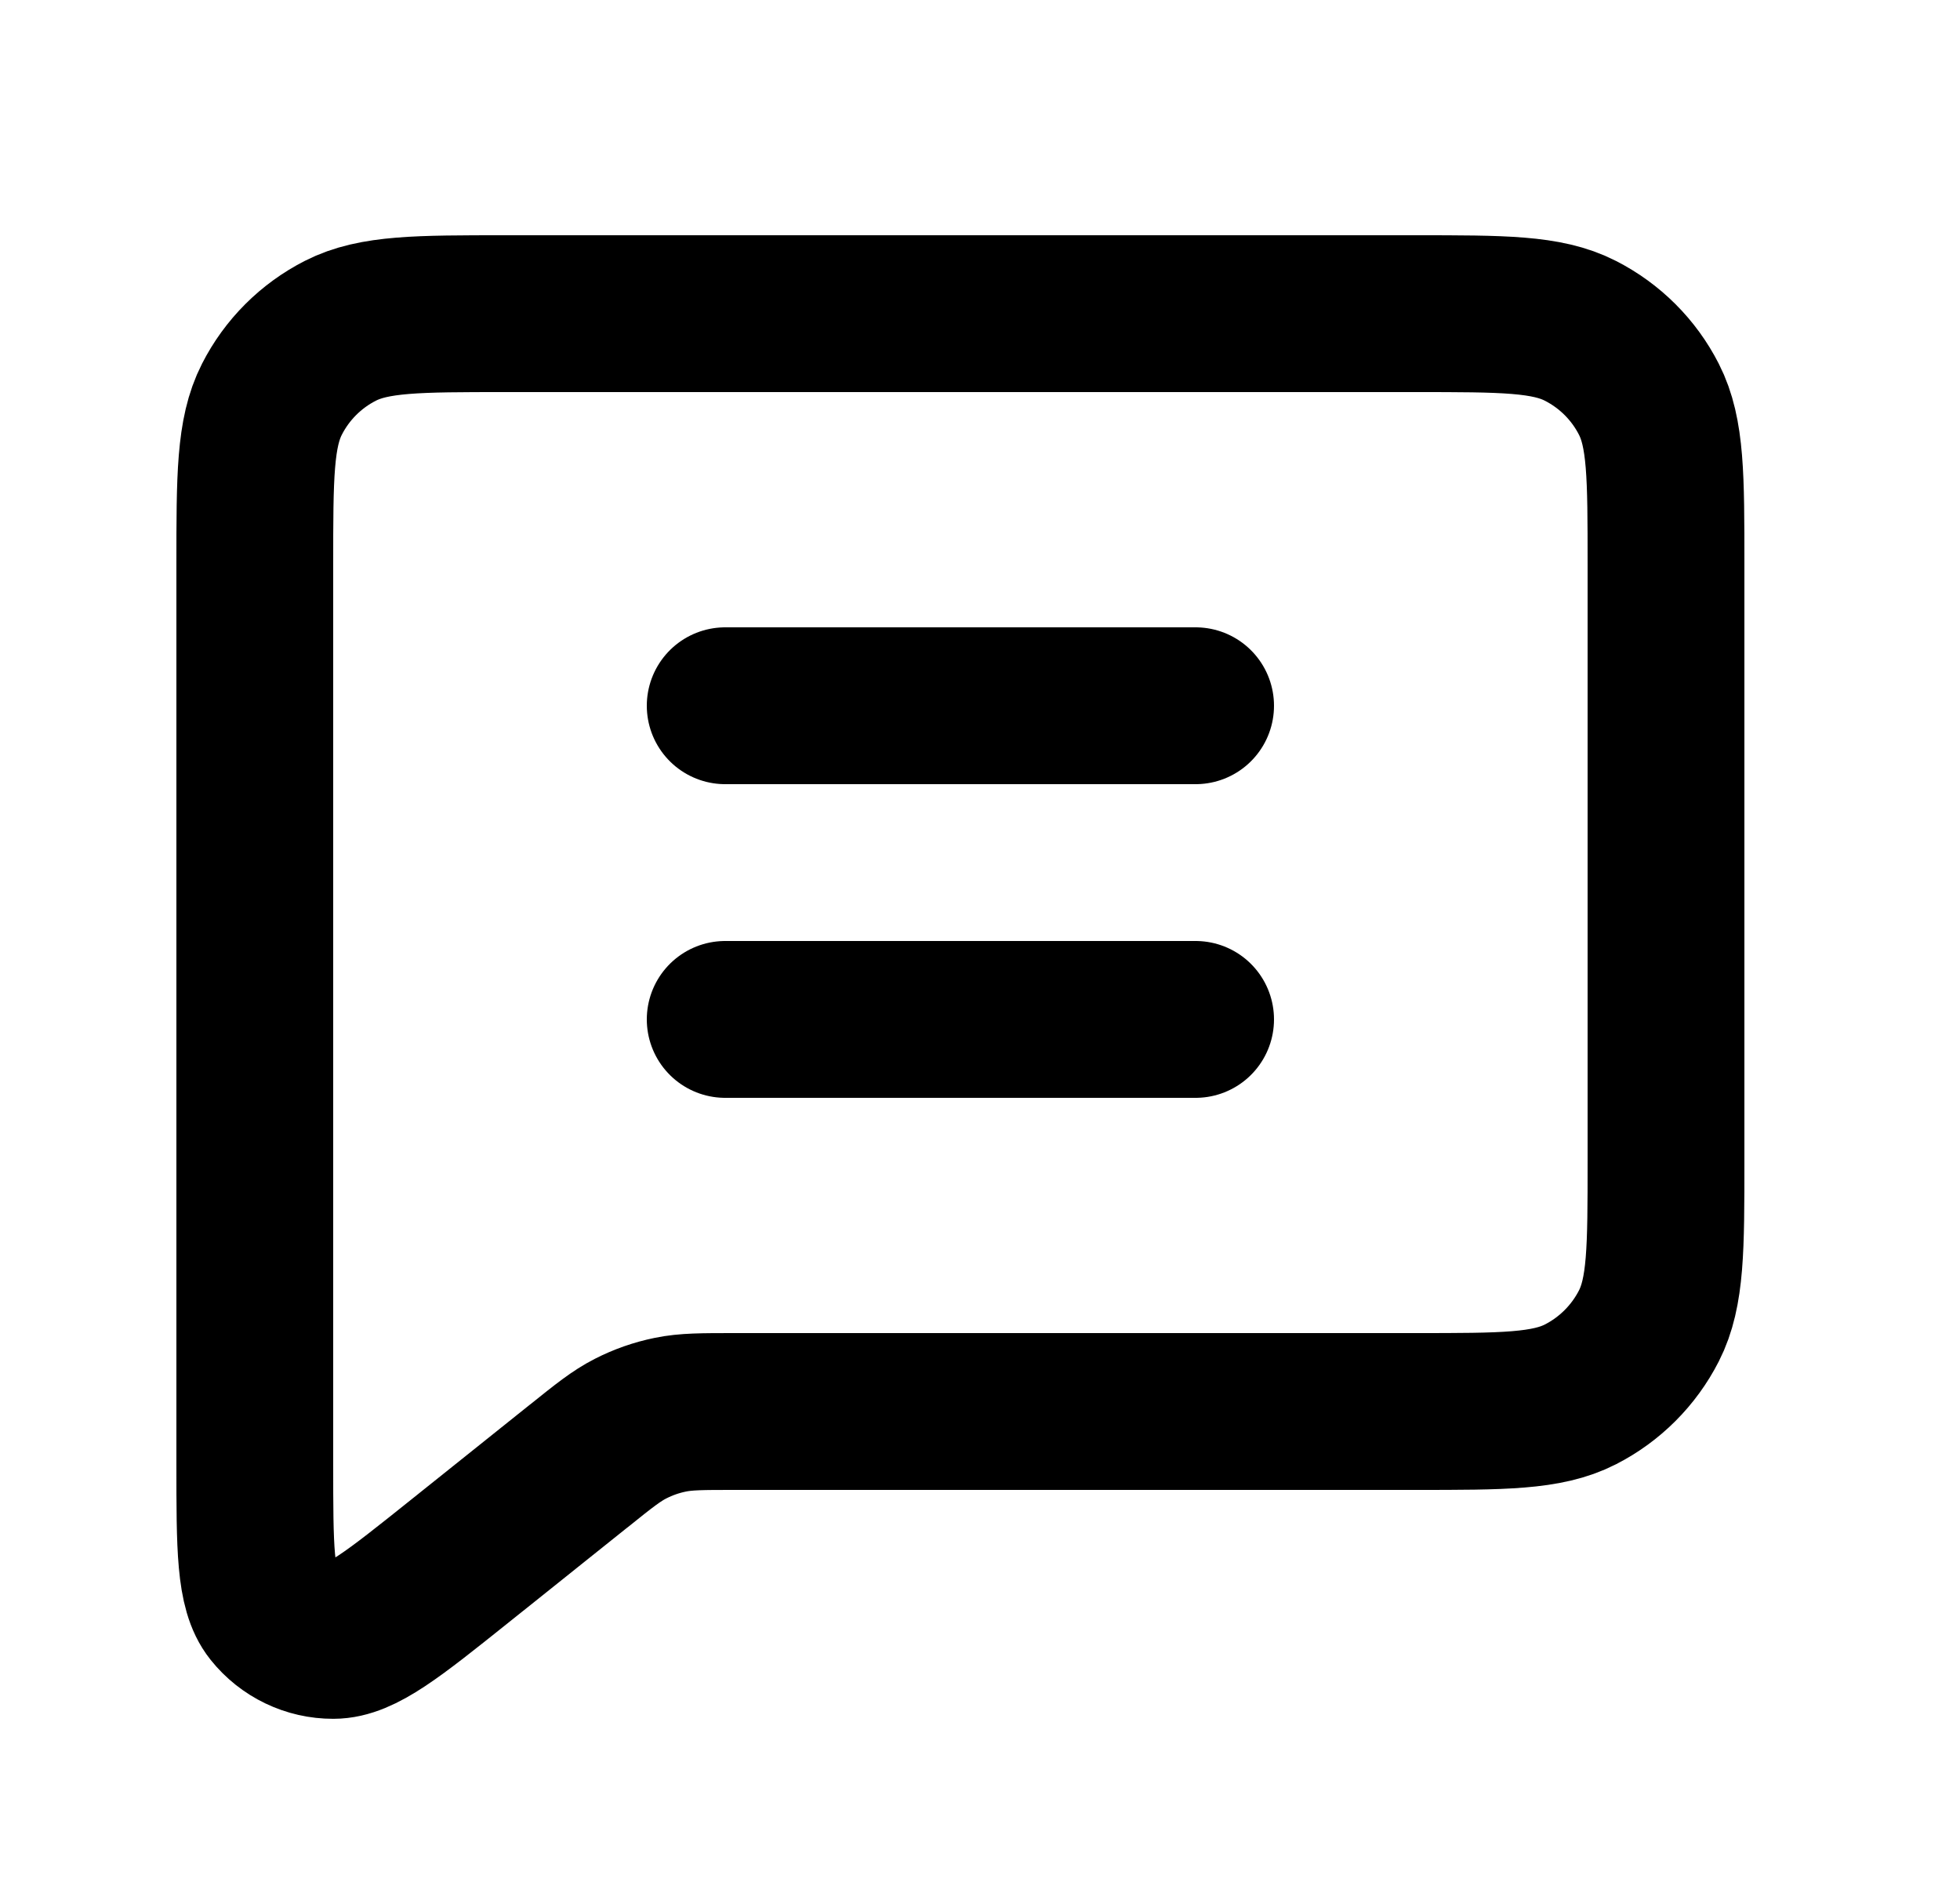 <svg width="25" height="24" viewBox="0 0 25 24" fill="none" xmlns="http://www.w3.org/2000/svg">
<path d="M5.85 19.92L7.374 18.701L7.385 18.693C7.702 18.438 7.863 18.31 8.042 18.219C8.202 18.137 8.373 18.077 8.55 18.041C8.749 18 8.956 18 9.372 18H18.053C19.171 18 19.731 18 20.158 17.782C20.534 17.59 20.84 17.284 21.032 16.908C21.25 16.48 21.25 15.921 21.25 14.804V7.197C21.25 6.079 21.25 5.519 21.032 5.092C20.84 4.715 20.534 4.41 20.157 4.218C19.73 4 19.17 4 18.05 4H6.45C5.33 4 4.77 4 4.342 4.218C3.965 4.41 3.66 4.715 3.468 5.092C3.25 5.52 3.25 6.08 3.25 7.2V18.671C3.25 19.737 3.25 20.27 3.468 20.543C3.658 20.781 3.946 20.92 4.251 20.919C4.601 20.919 5.017 20.586 5.85 19.92Z" stroke="currentColor" stroke-width="2" stroke-linecap="round" stroke-linejoin="round"/>
<line x1="9.25" y1="9" x2="15.25" y2="9" stroke="currentColor" stroke-width="2" stroke-linecap="round"/>
<line x1="9.25" y1="13" x2="15.25" y2="13" stroke="currentColor" stroke-width="2" stroke-linecap="round"/>
</svg>
